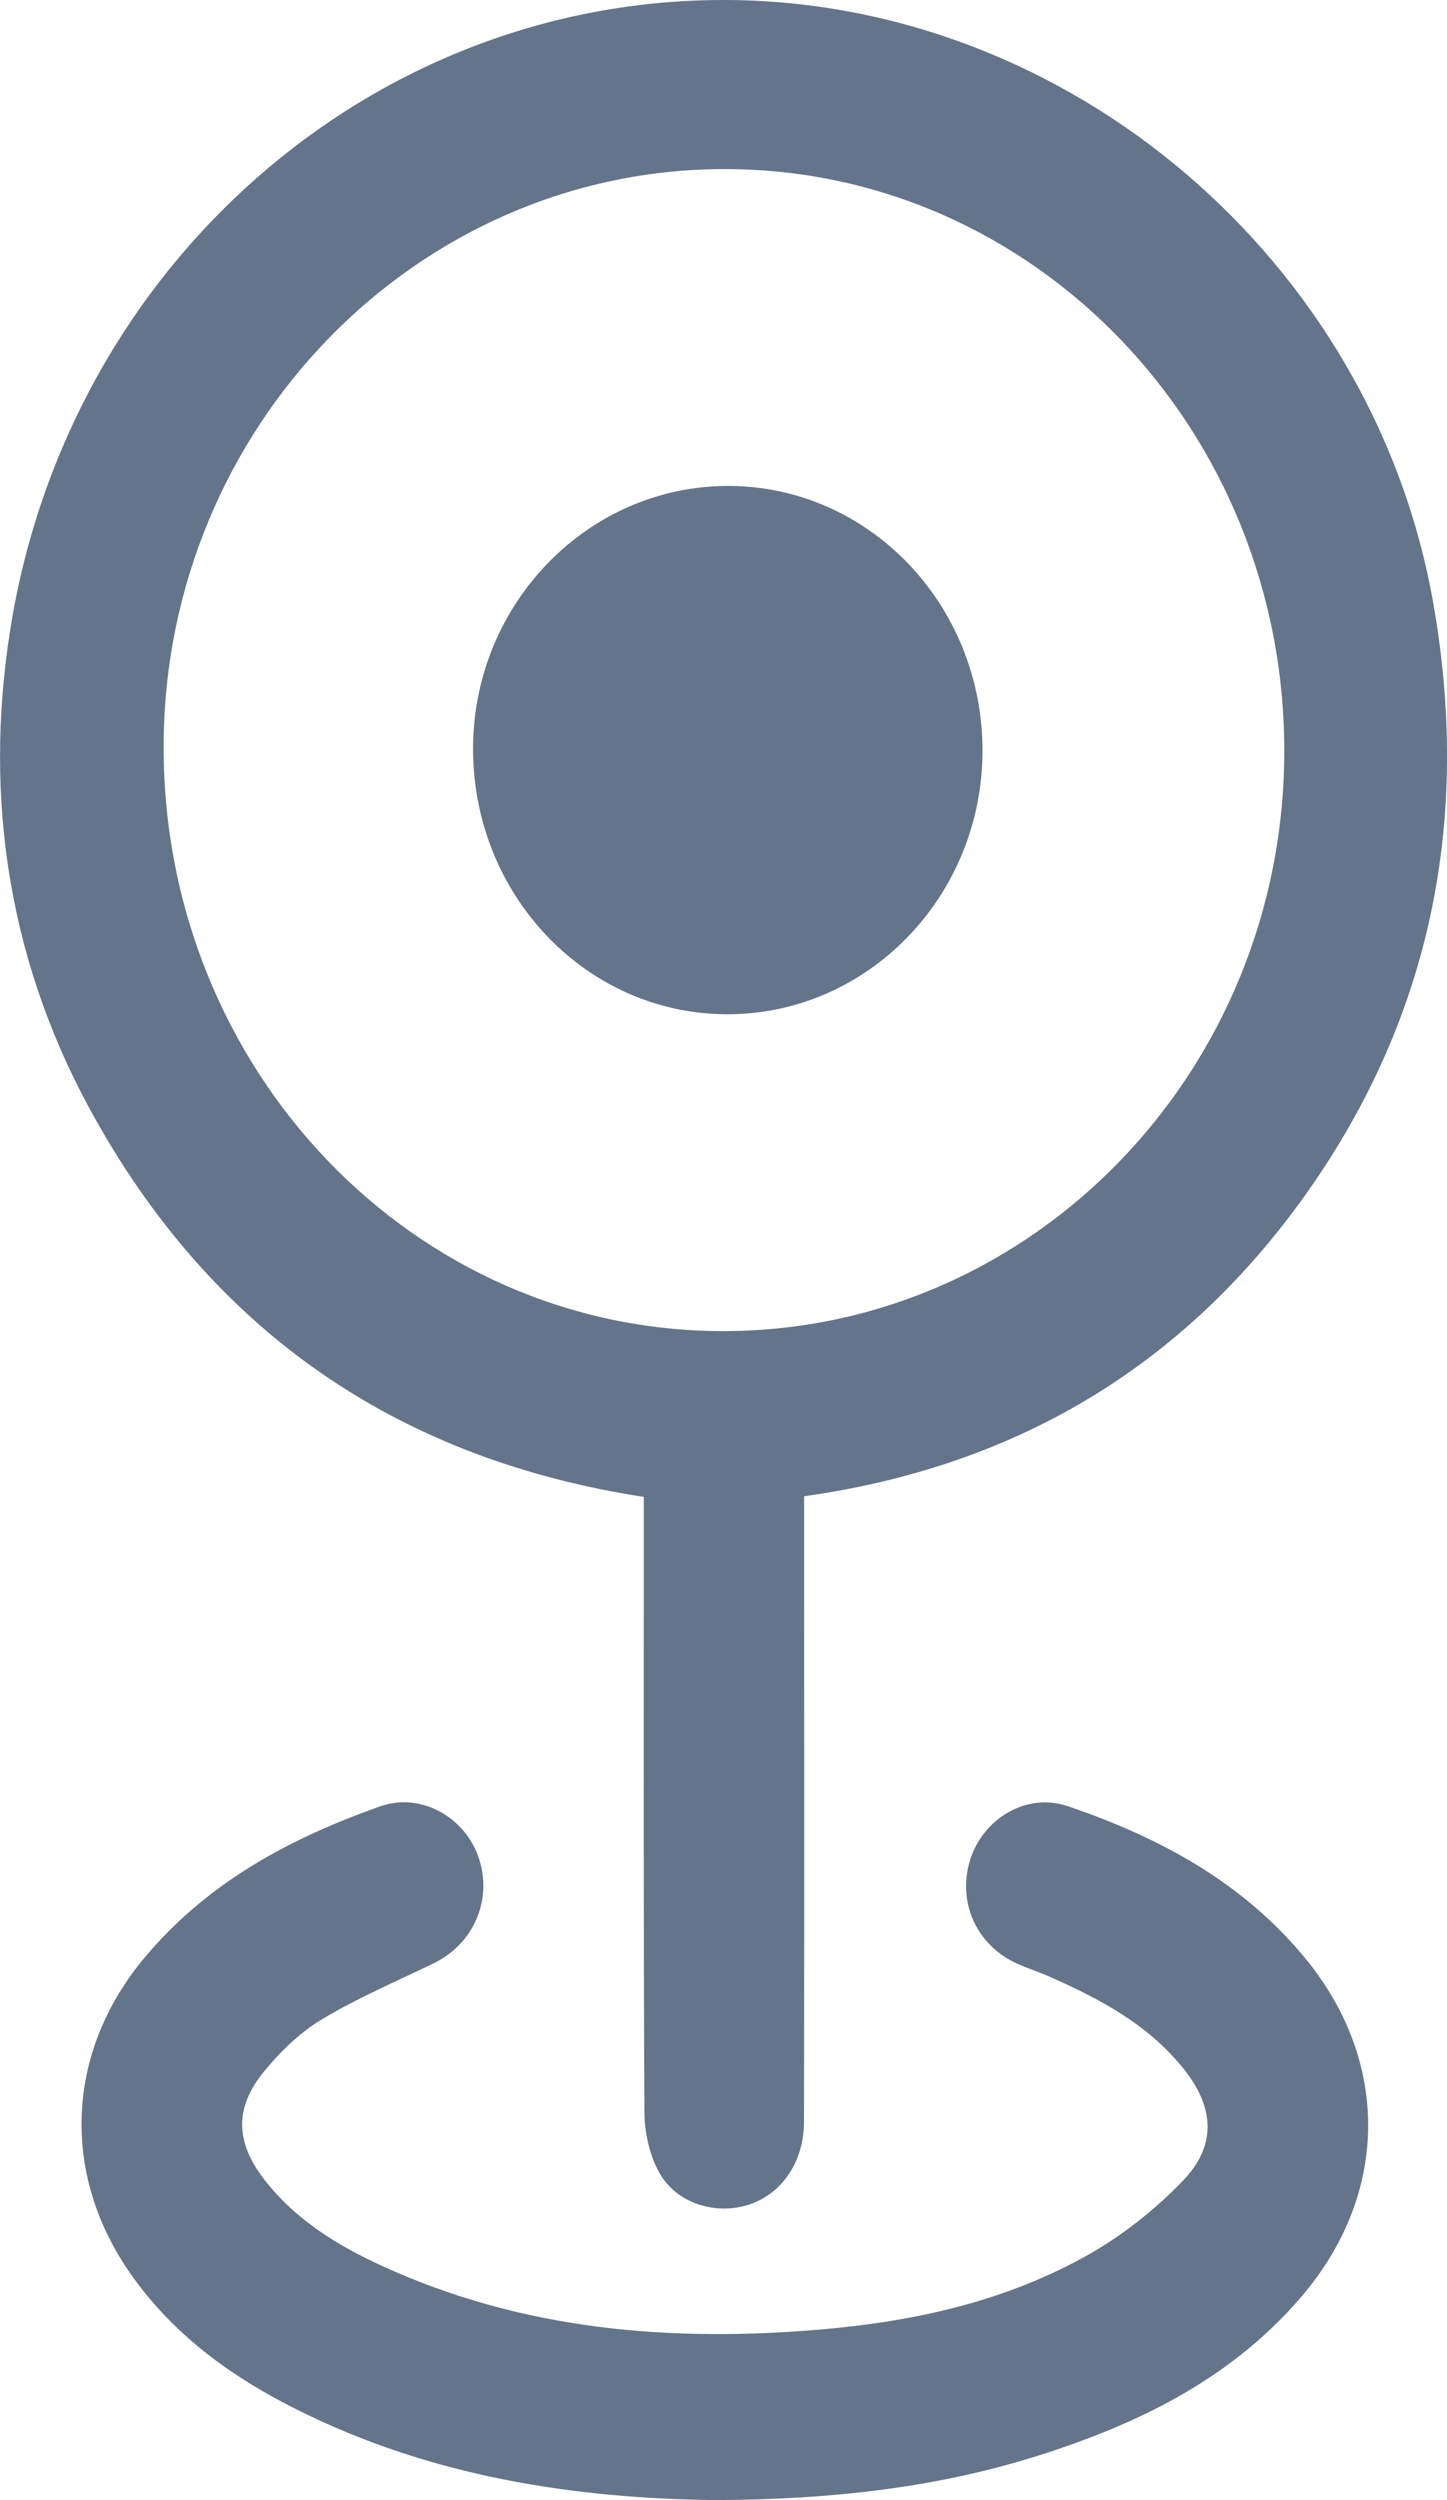 <svg width="11" height="19" viewBox="0 0 11 19" fill="none" xmlns="http://www.w3.org/2000/svg">
<path d="M10.898 4.597C10.444 1.98 8.122 0.003 5.506 4.15661e-06C2.824 -0.003 0.521 2.014 0.079 4.777C-0.131 6.097 0.077 7.359 0.732 8.518C1.662 10.166 3.069 11.095 4.894 11.376V11.635C4.894 13.11 4.891 14.584 4.899 16.058C4.9 16.211 4.939 16.38 5.011 16.51C5.139 16.743 5.434 16.834 5.682 16.758C5.941 16.678 6.112 16.433 6.112 16.123C6.115 14.627 6.113 13.132 6.113 11.637V11.371C7.702 11.149 8.992 10.398 9.936 9.063C10.882 7.725 11.181 6.224 10.898 4.597ZM5.494 10.116C3.139 10.114 1.239 8.126 1.244 5.669C1.249 3.251 3.167 1.282 5.514 1.285C7.864 1.287 9.765 3.267 9.763 5.71C9.762 8.143 7.848 10.118 5.494 10.116Z" fill="#64748B"/>
<path d="M9.888 17.46C9.366 18.067 8.687 18.403 7.955 18.642C7.155 18.904 6.331 18.995 5.446 19C4.371 18.988 3.277 18.824 2.253 18.31C1.777 18.072 1.348 17.767 1.024 17.324C0.459 16.555 0.488 15.607 1.1 14.876C1.582 14.301 2.212 13.967 2.892 13.727C3.201 13.619 3.537 13.811 3.64 14.121C3.746 14.437 3.601 14.772 3.298 14.92C3.013 15.058 2.721 15.182 2.449 15.345C2.285 15.443 2.136 15.586 2.012 15.737C1.78 16.015 1.788 16.28 2.011 16.566C2.248 16.871 2.567 17.066 2.906 17.221C3.978 17.712 5.106 17.802 6.256 17.702C6.962 17.64 7.652 17.487 8.279 17.132C8.539 16.984 8.785 16.789 8.994 16.571C9.248 16.307 9.233 16.02 9.003 15.729C8.731 15.385 8.36 15.191 7.976 15.021C7.895 14.985 7.812 14.959 7.732 14.923C7.423 14.784 7.275 14.454 7.375 14.134C7.473 13.822 7.802 13.62 8.116 13.726C8.805 13.96 9.442 14.298 9.923 14.883C10.573 15.674 10.558 16.683 9.888 17.46Z" fill="#64748B"/>
<path d="M5.528 7.708C4.458 7.707 3.594 6.803 3.596 5.686C3.599 4.587 4.47 3.692 5.537 3.693C6.605 3.694 7.469 4.594 7.469 5.705C7.468 6.811 6.598 7.709 5.528 7.708Z" fill="#64748B"/>
</svg>
